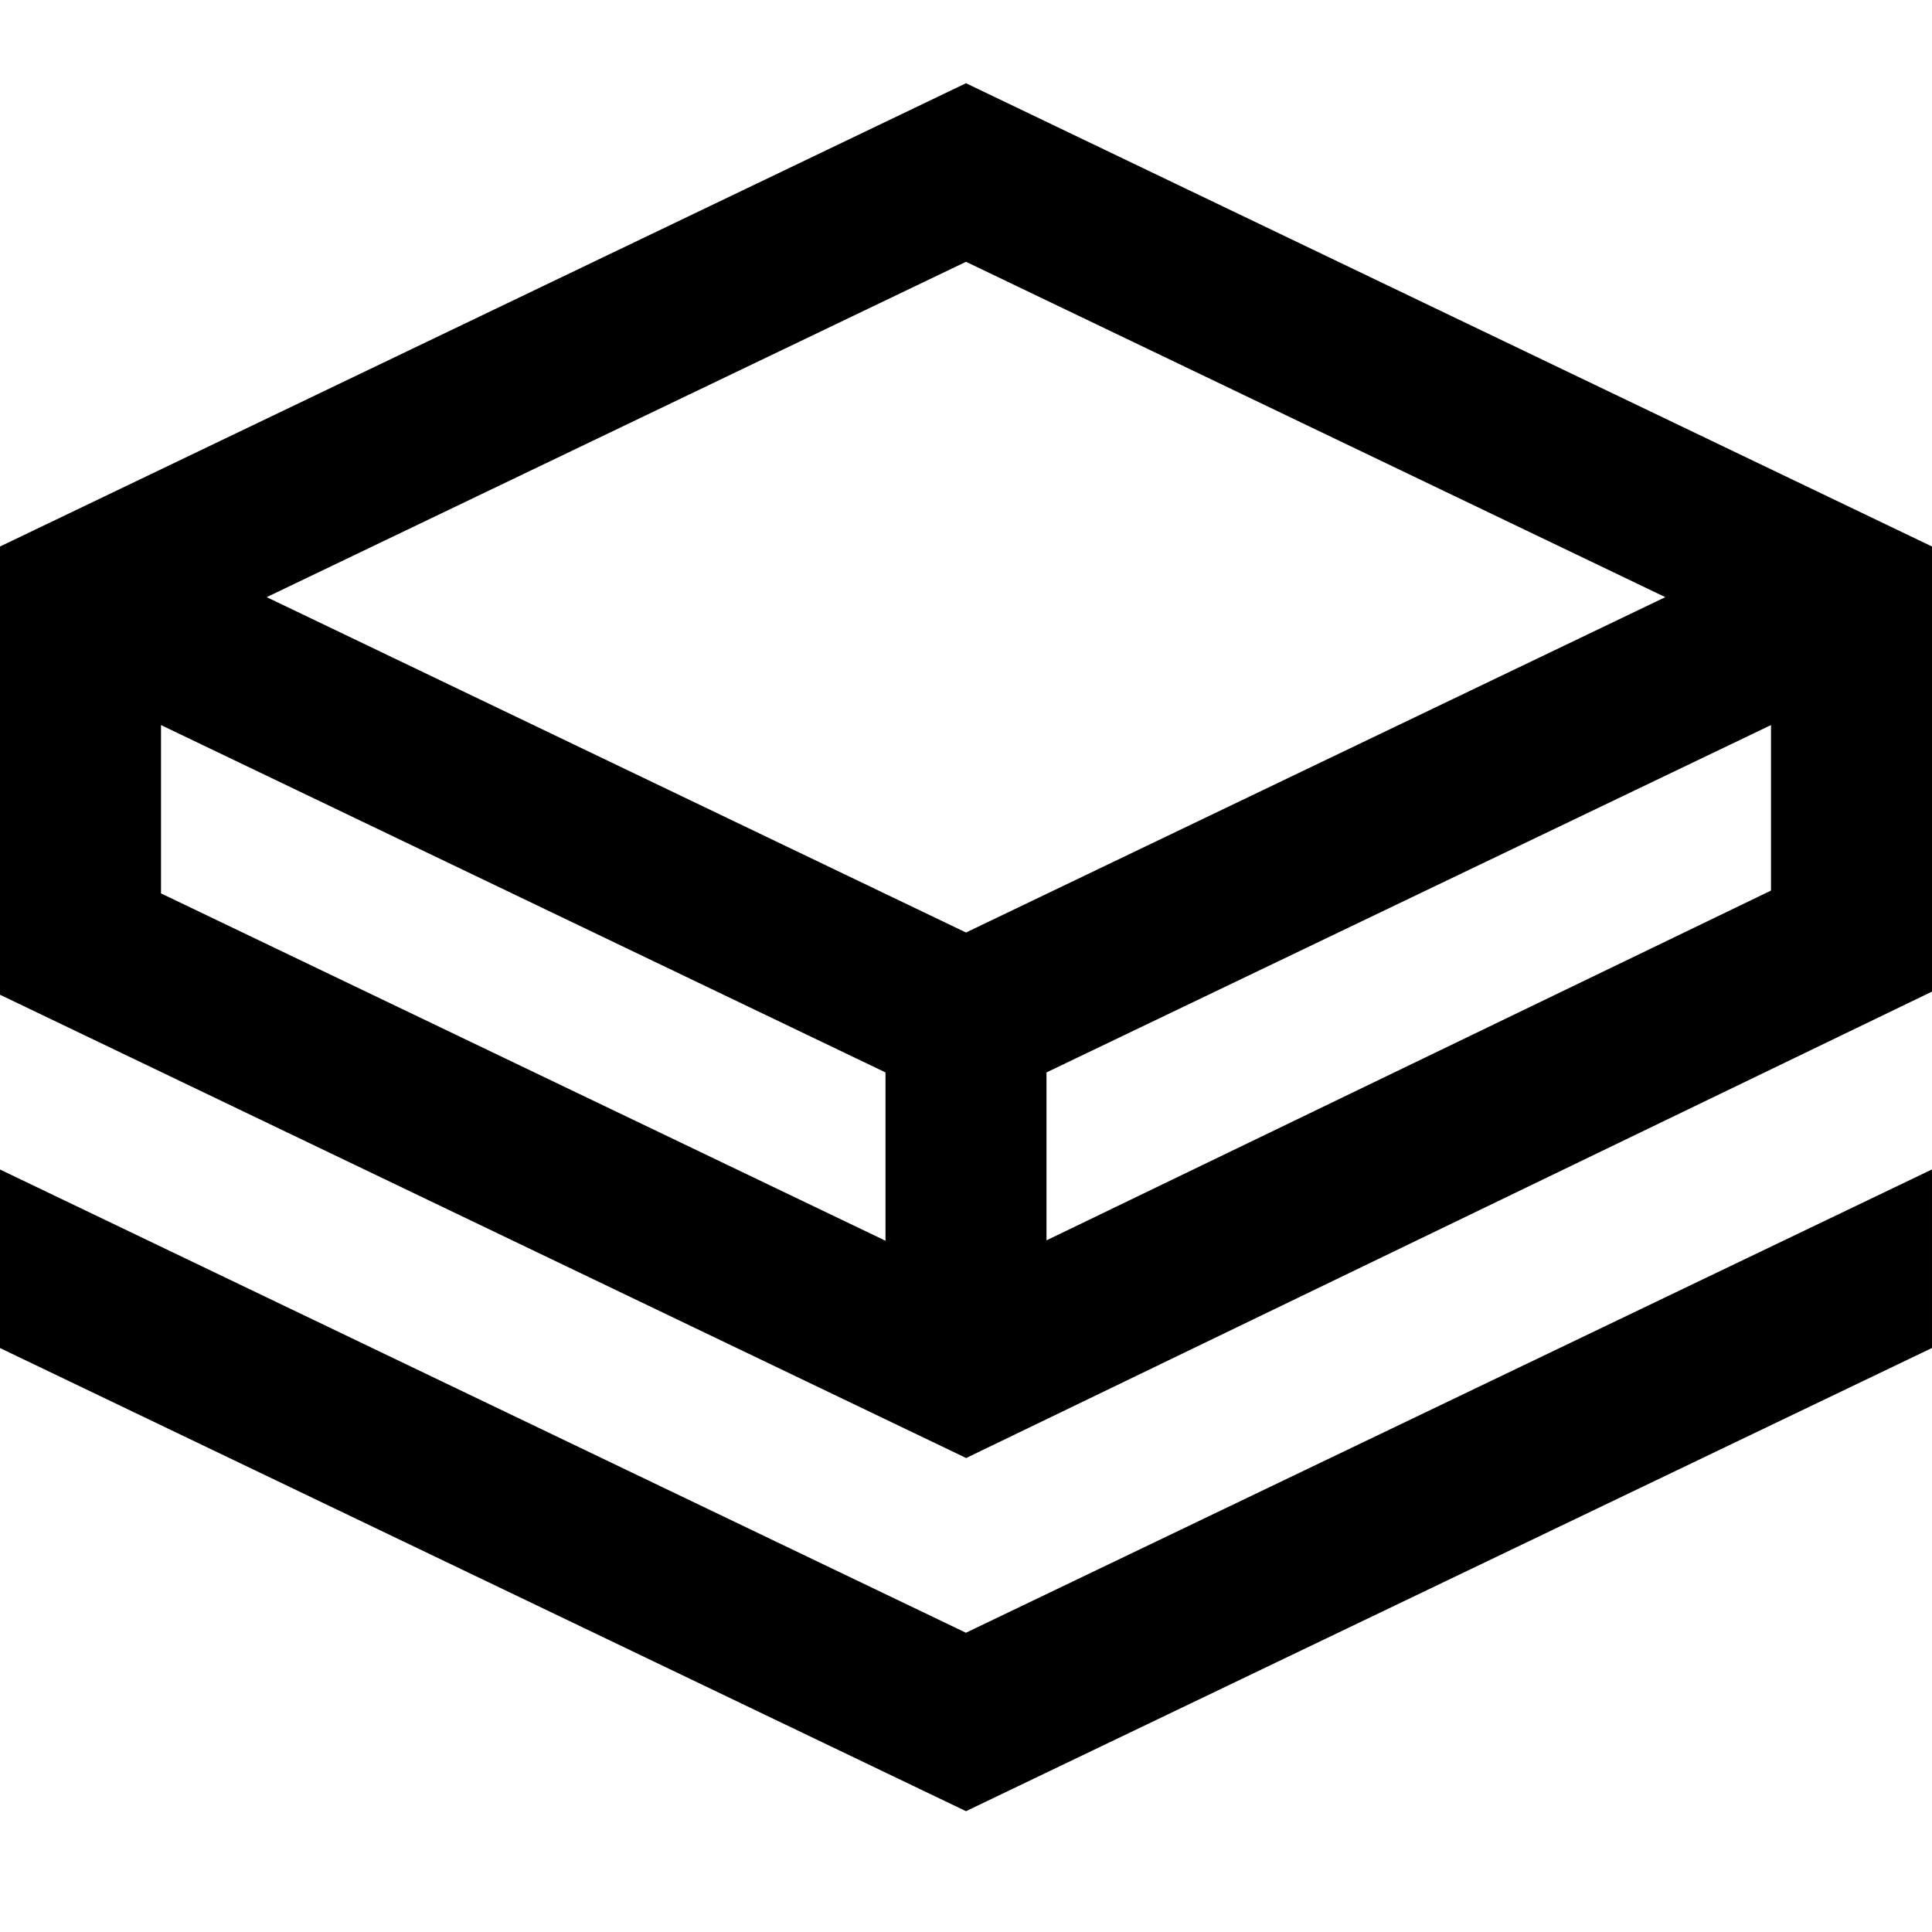 <?xml version="1.0" encoding="UTF-8"?>
<svg xmlns="http://www.w3.org/2000/svg" id="Layer_1" data-name="Layer 1" viewBox="0 0 24 24">
  <path d="m12,1.034L0,6.789v5.568l12.002,5.755,11.998-5.794v-5.529L12,1.034Zm0,2.218l8.687,4.166-8.687,4.166L3.313,7.418,12,3.252ZM2,9.007l9,4.315v2.091L2,11.098v-2.091Zm20,2.056l-9,4.345v-2.086l9-4.315v2.056Zm-10,9.219l12-5.755v2.218l-12,5.754L0,16.746v-2.218l12,5.755Z"/>
</svg>
